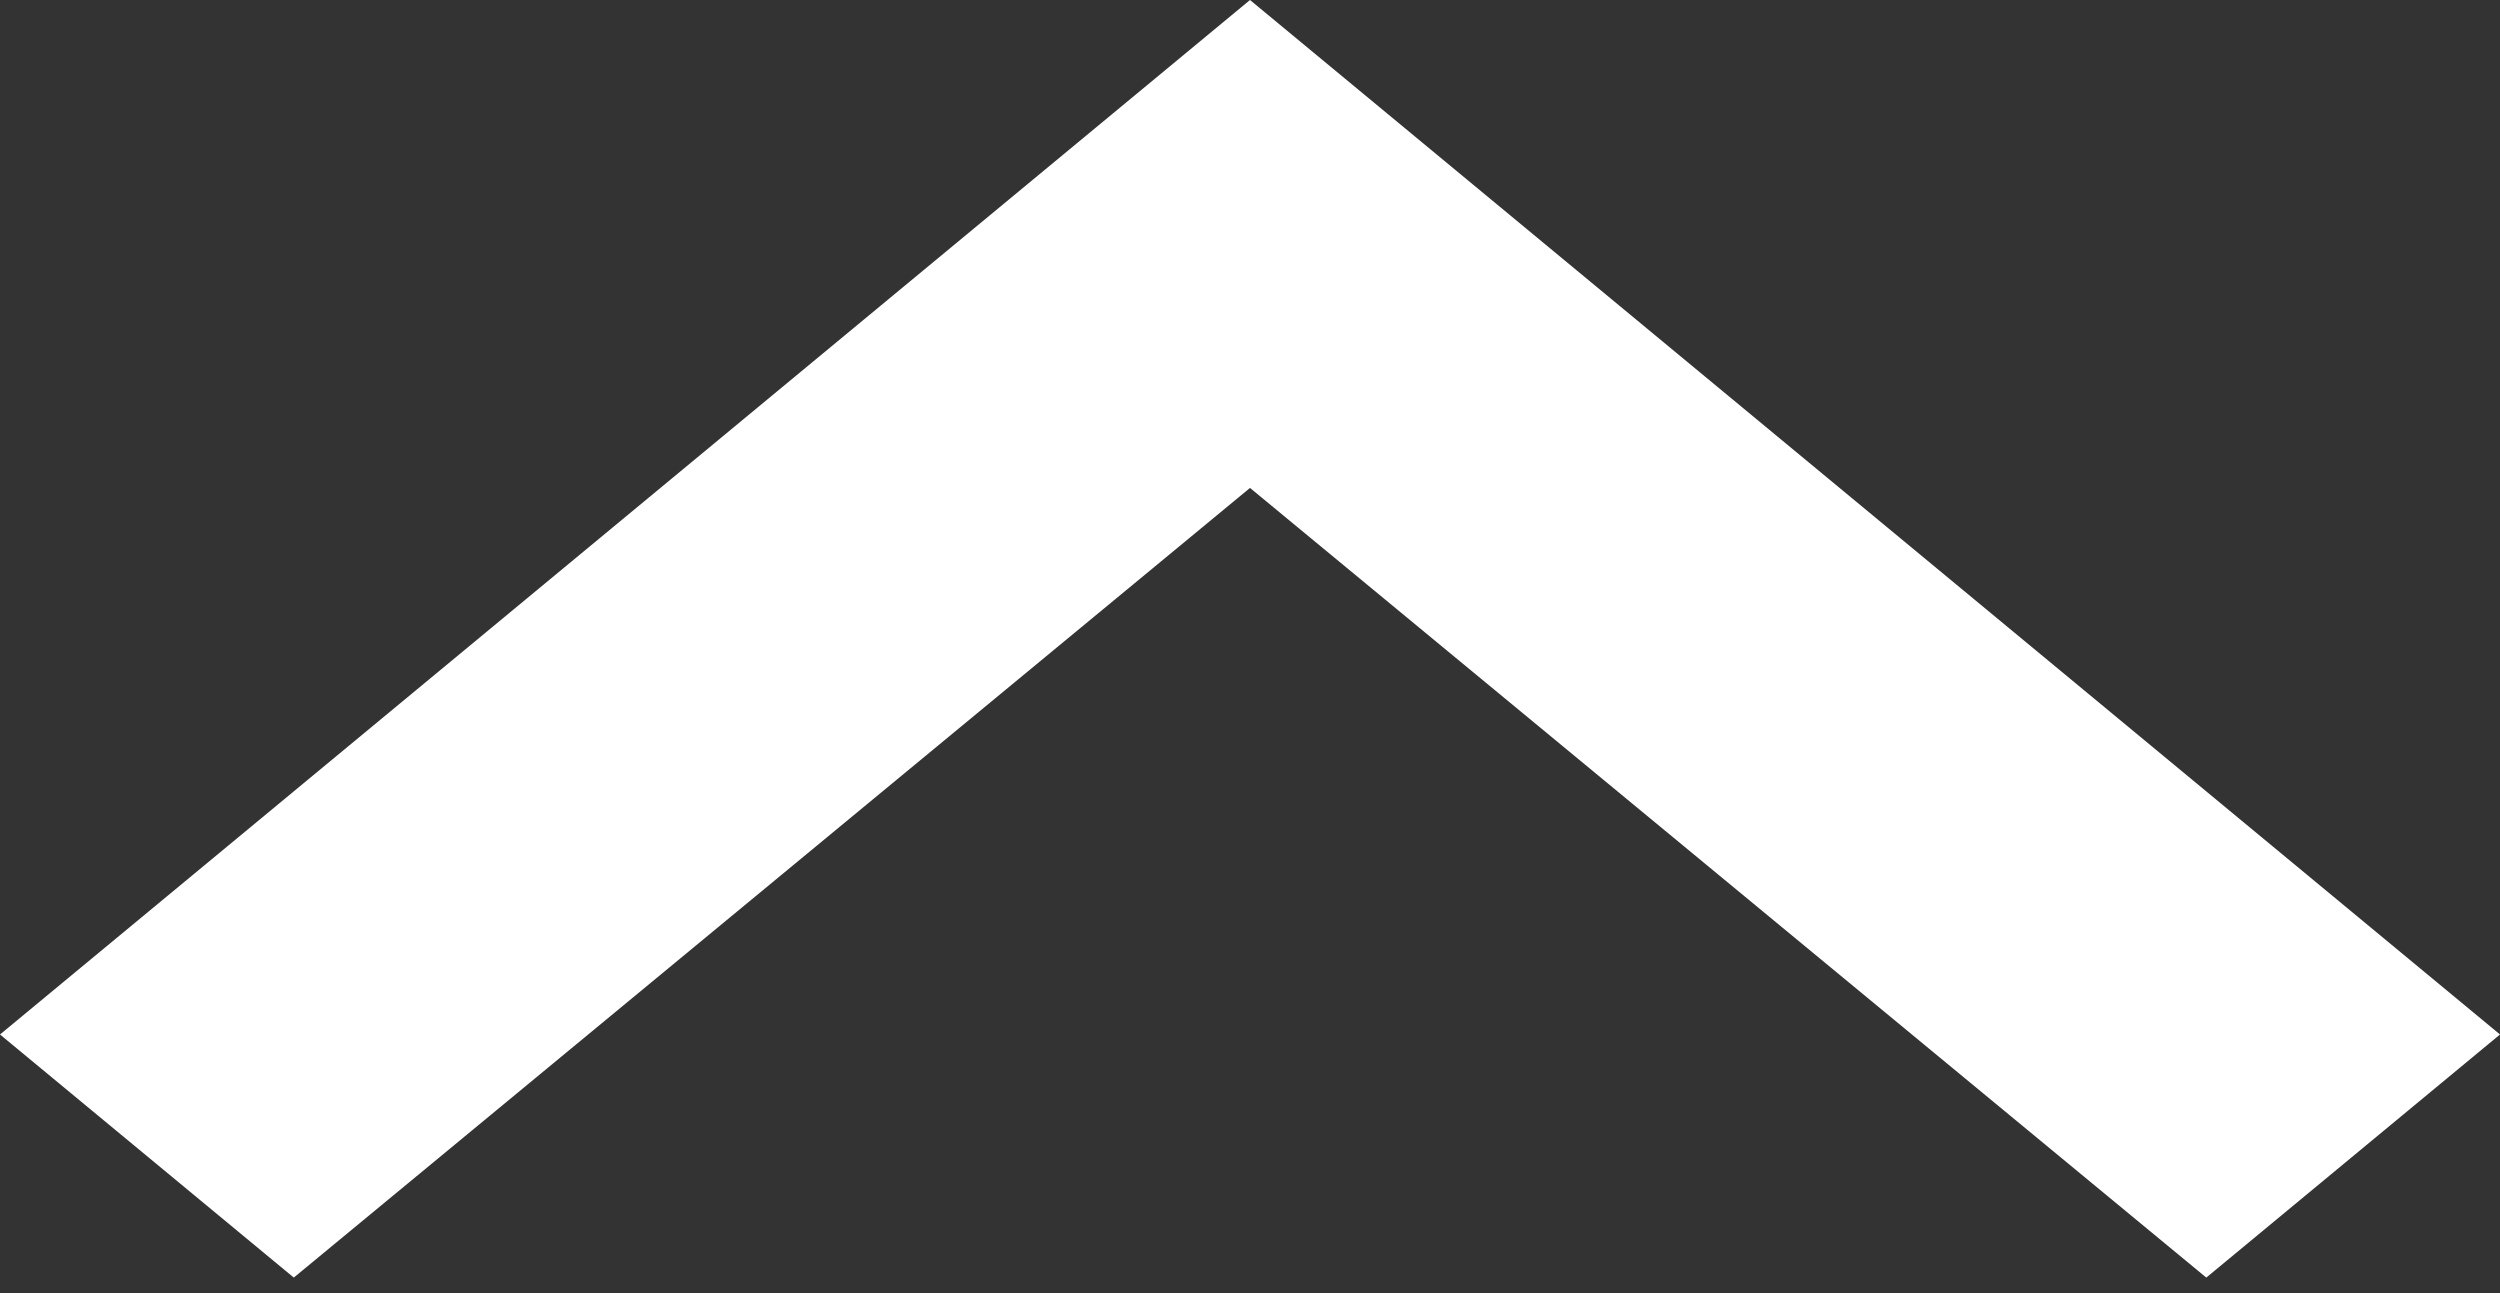<svg width="29" height="15" viewBox="0 0 29 15" fill="none" xmlns="http://www.w3.org/2000/svg">
<rect x="0" y="0" width="29" height="15" fill="#333333" stroke="none"/>
<path id="Vector" d="M3.408 14.82L14.5 5.66L25.593 14.82L29 12L14.5 0L0 12L3.408 14.82Z" fill="white"/>
</svg>
